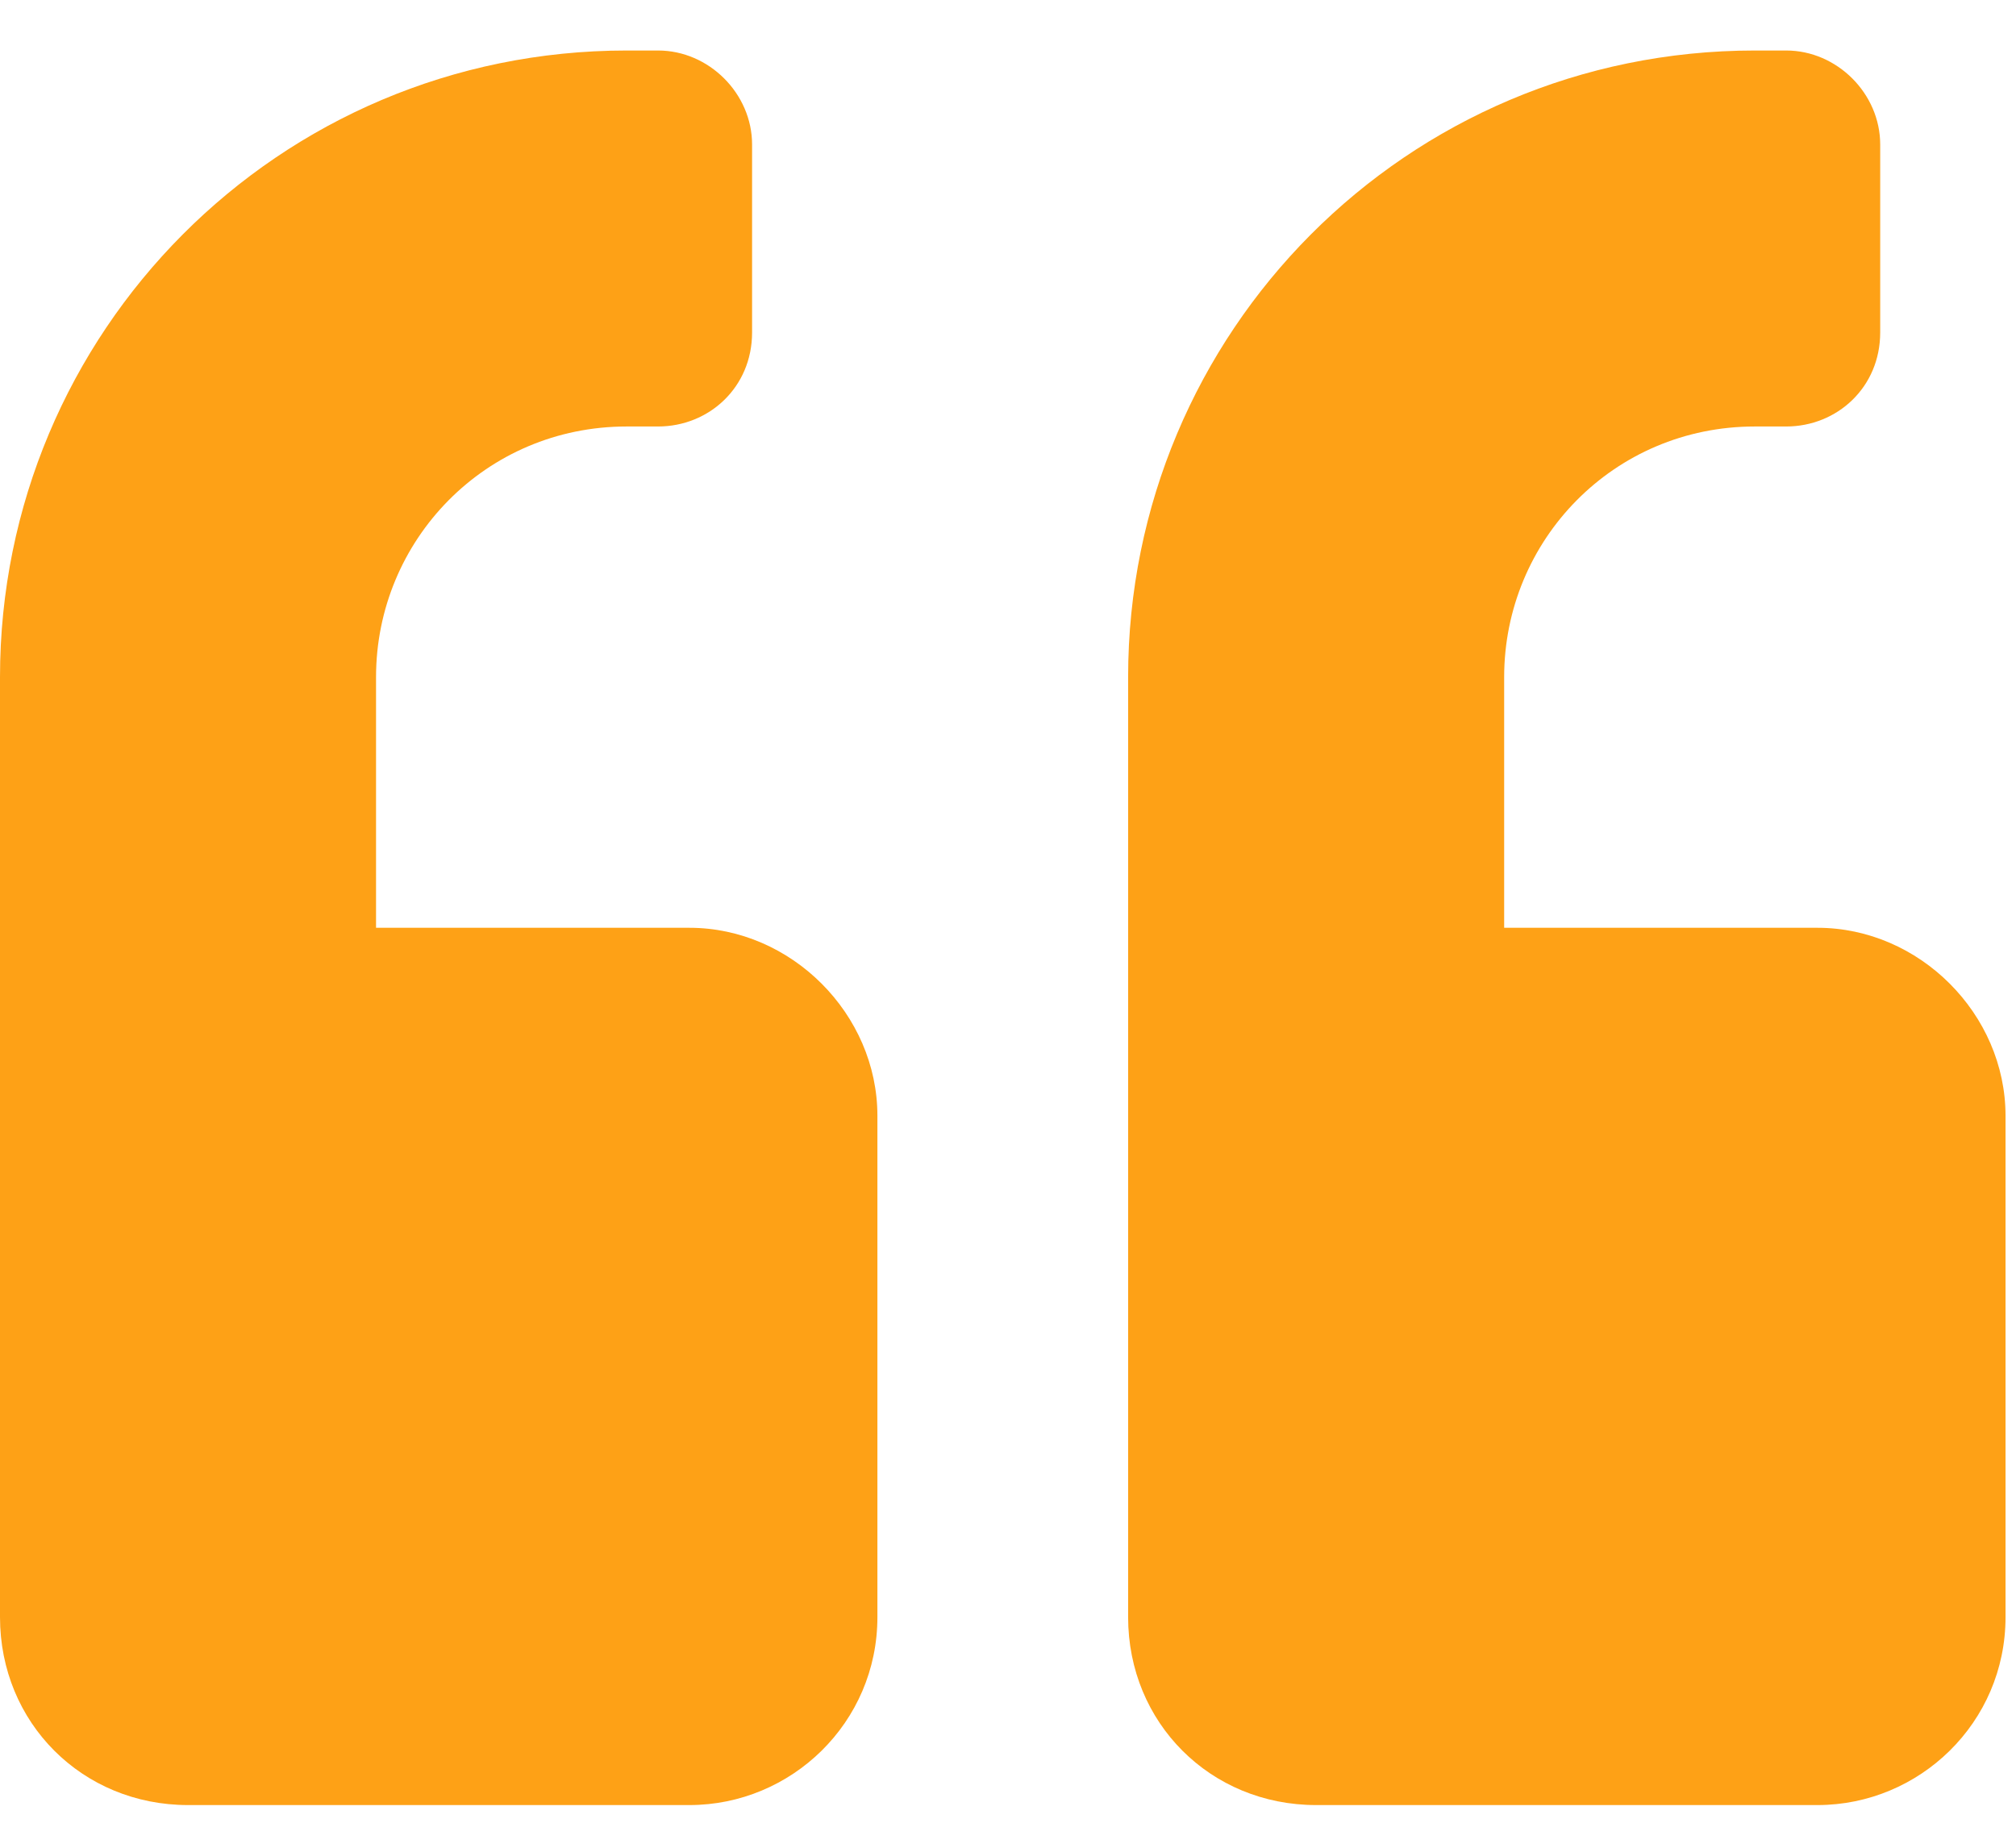 <svg width="36" height="33" viewBox="0 0 36 33" fill="none" xmlns="http://www.w3.org/2000/svg">
<path d="M32.455 16.57C34.274 16.57 35.813 18.109 35.813 19.928V28.881C35.813 30.769 34.274 32.238 32.455 32.238H23.502C21.614 32.238 20.145 30.769 20.145 28.881V12.094C20.145 5.938 25.111 0.902 31.336 0.902H31.896C32.805 0.902 33.575 1.672 33.575 2.581V5.938C33.575 6.918 32.805 7.617 31.896 7.617H31.336C28.818 7.617 26.86 9.645 26.86 12.094V16.57H32.455ZM12.311 16.57C14.129 16.57 15.668 18.109 15.668 19.928V28.881C15.668 30.769 14.129 32.238 12.311 32.238H3.357C1.469 32.238 0 30.769 0 28.881V12.094C0 5.938 4.966 0.902 11.191 0.902H11.751C12.66 0.902 13.43 1.672 13.43 2.581V5.938C13.43 6.918 12.66 7.617 11.751 7.617H11.191C8.673 7.617 6.715 9.645 6.715 12.094V16.57H12.311Z" fill="#FEA116"/>
</svg>
